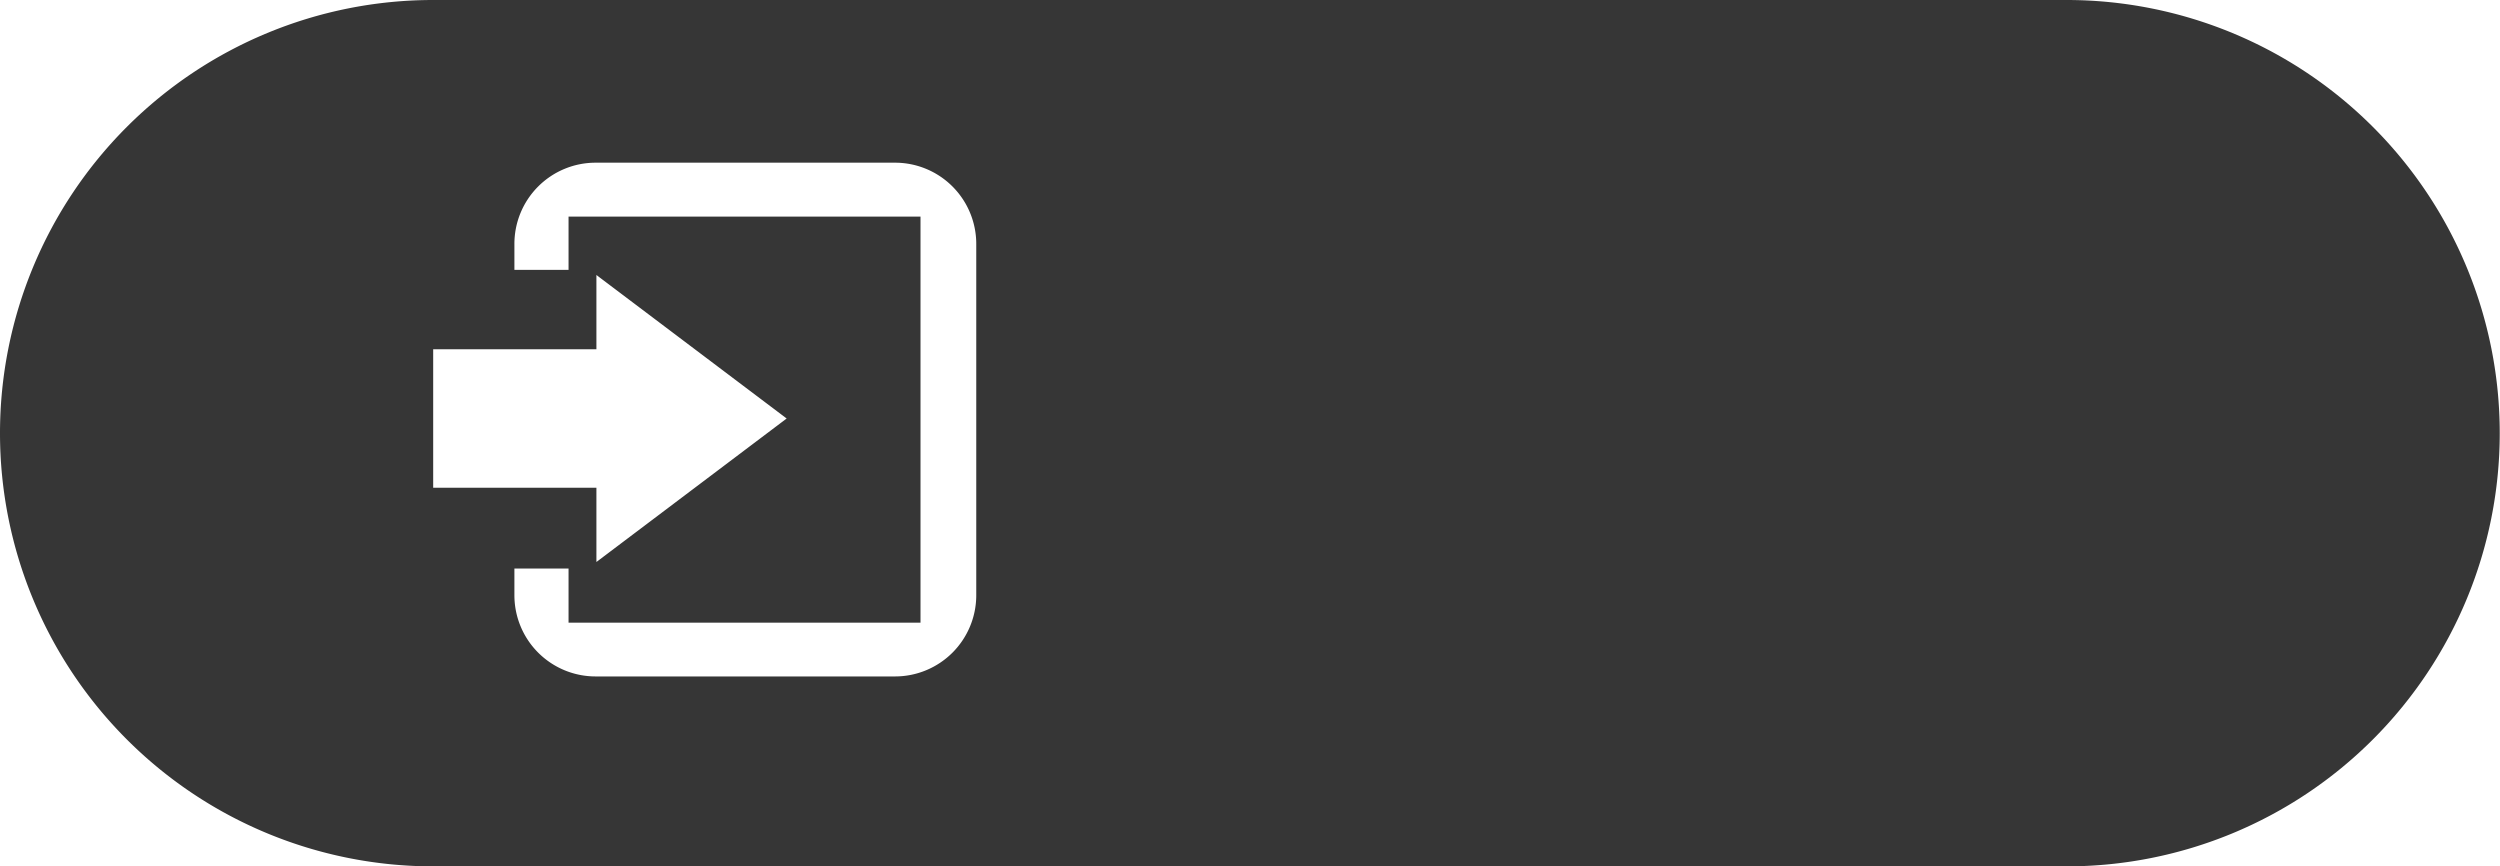 <svg xmlns="http://www.w3.org/2000/svg" width="92.34" height="32" viewBox="0 0 92.34 32">
<defs>
    <style>
      .cls-1 {
        fill: #353535;
        fill-opacity: 0.99;
        fill-rule: evenodd;
      }
    </style>
  </defs>
  <path id="Вход_copy" data-name="Вход copy" class="cls-1" d="M970,23h60.33a16,16,0,0,1,0,32H970A16,16,0,0,1,970,23Zm3,9.969v-0.96a3,3,0,0,1,3-3h11.059a3,3,0,0,1,3,3V44.985a3,3,0,0,1-3,3H976a3,3,0,0,1-3-3V44h2v2h13V31H975v1.969h-2Zm-3,8.046h6.029v2.743l7.027-5.3-7.027-5.3V35.9H970v5.114Z" transform="translate(-954 -23)"/>
</svg>
